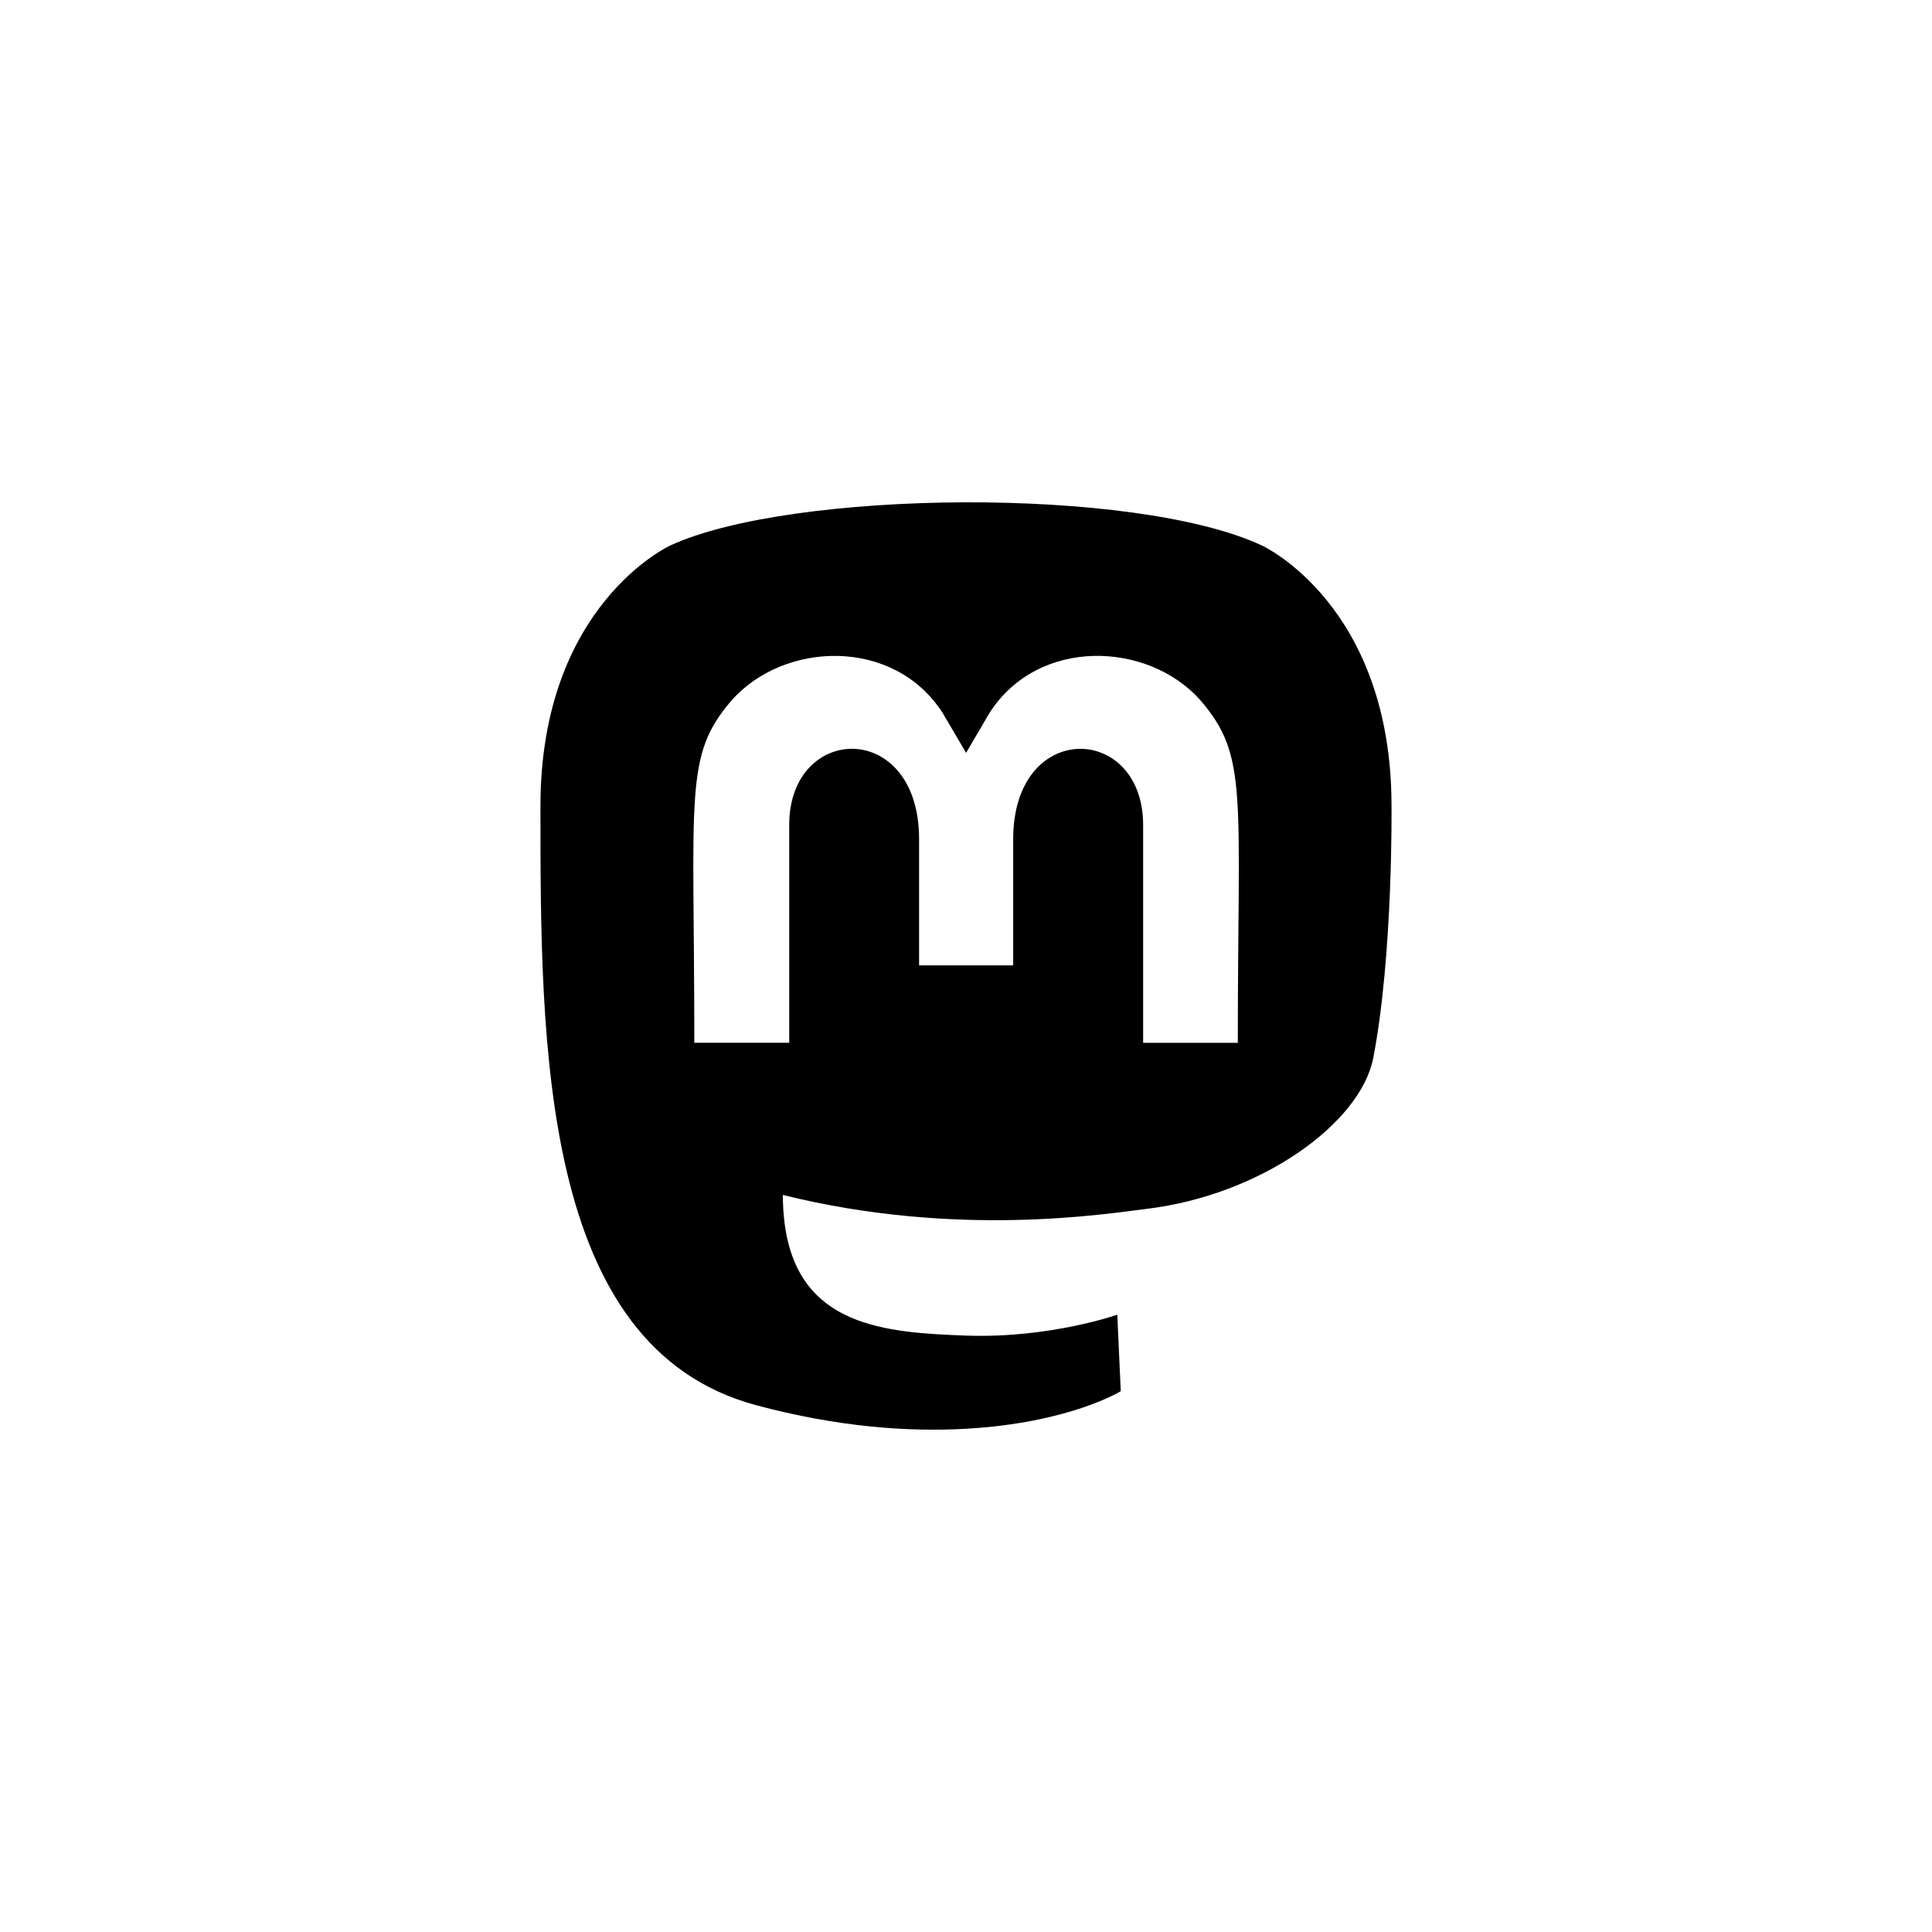 <?xml version="1.0" encoding="UTF-8" standalone="no"?>
<!DOCTYPE svg PUBLIC "-//W3C//DTD SVG 1.1//EN" "http://www.w3.org/Graphics/SVG/1.1/DTD/svg11.dtd">
<svg width="100%" height="100%" viewBox="0 0 200 200" version="1.1" xmlns="http://www.w3.org/2000/svg" xmlns:xlink="http://www.w3.org/1999/xlink" xml:space="preserve" xmlns:serif="http://www.serif.com/" style="fill-rule:evenodd;clip-rule:evenodd;stroke-linejoin:round;stroke-miterlimit:2;">
    <g transform="matrix(4.005,0,0,4.005,35.922,35.856)">
        <g id="Layer1">
            <path d="M15.938,4.031C12.917,4.044 9.918,4.427 8.357,5.146C8.357,5.146 5,6.675 5,11.881C5,18.078 4.996,25.86 10.563,27.365C12.695,27.938 14.528,28.062 16.002,27.977C18.677,27.826 20,27.006 20,27.006L19.91,25.029C19.91,25.029 18.176,25.64 16.029,25.57C13.902,25.495 11.662,25.336 11.313,22.68C11.281,22.433 11.265,22.183 11.266,21.934C15.773,23.053 19.616,22.421 20.674,22.293C23.628,21.934 26.199,20.082 26.527,18.389C27.041,15.721 26.998,11.881 26.998,11.881C26.998,6.675 23.646,5.146 23.646,5.146C22.001,4.378 18.958,4.019 15.938,4.031ZM12.705,8.002C13.74,8.03 14.763,8.493 15.393,9.471L16.002,10.506L16.609,9.471C17.874,7.504 20.71,7.626 22.059,9.148C23.303,10.596 23.025,11.531 23.025,18L23.025,18.002L20.578,18.002L20.578,12.373C20.578,9.738 17.219,9.636 17.219,12.738L17.219,16L14.787,16L14.787,12.738C14.787,9.636 11.43,9.736 11.43,12.371L11.43,18L8.977,18C8.977,11.526 8.704,10.585 9.943,9.148C10.623,8.382 11.67,7.974 12.705,8.002Z" style="fill-rule:nonzero;"/>
        </g>
    </g>
</svg>
